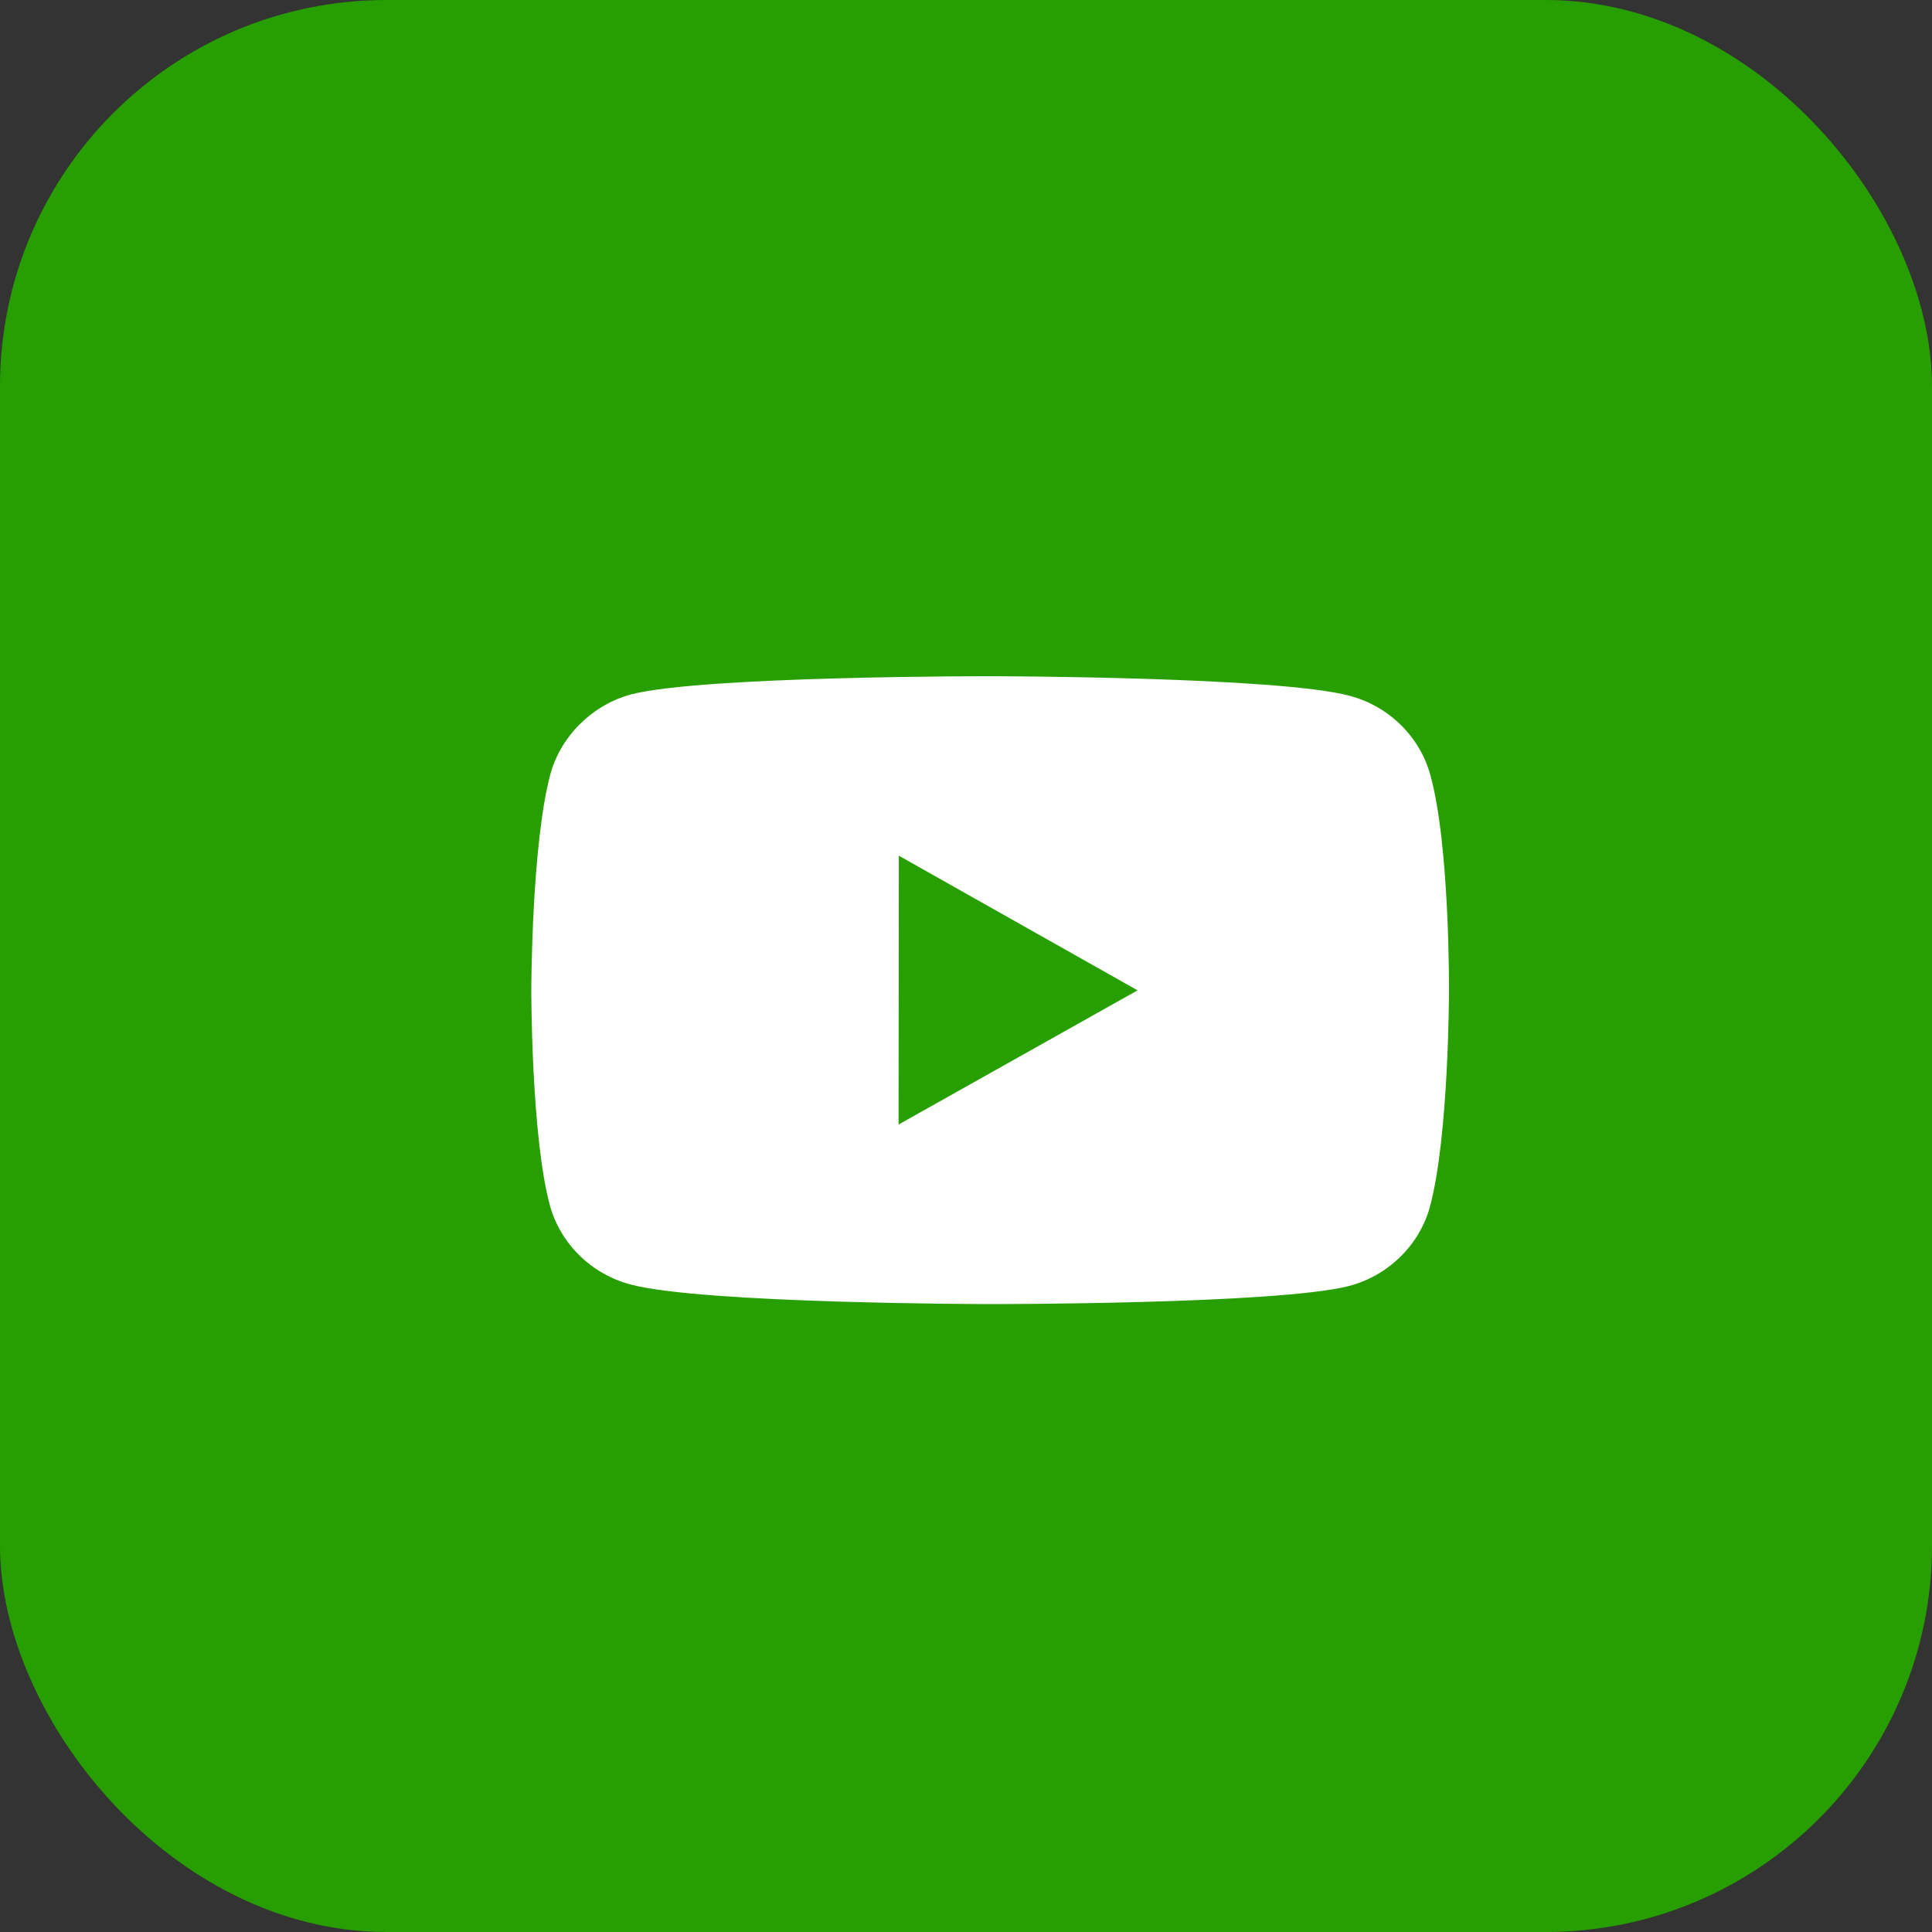 <svg width="40" height="40" viewBox="0 0 40 40" fill="none" xmlns="http://www.w3.org/2000/svg">
<rect x="0" y="0" width="40" height="40" fill="#333333" stroke="none"/>
<rect width="40" height="40" rx="8" fill="#279F00"/>
<path d="M29.613 16.044C29.395 15.248 28.754 14.62 27.941 14.405C26.454 14.007 20.507 14 20.507 14C20.507 14 14.56 13.993 13.072 14.375C12.275 14.587 11.616 15.229 11.396 16.024C11.004 17.477 11 20.491 11 20.491C11 20.491 10.996 23.519 11.385 24.957C11.604 25.752 12.245 26.38 13.059 26.595C14.561 26.994 20.492 27 20.492 27C20.492 27 26.44 27.006 27.927 26.626C28.739 26.413 29.383 25.785 29.604 24.99C29.997 23.538 30 20.526 30 20.526C30 20.526 30.019 17.497 29.613 16.044ZM18.604 23.282L18.609 17.716L23.552 20.504L18.604 23.282Z" fill="white"/>
</svg>
